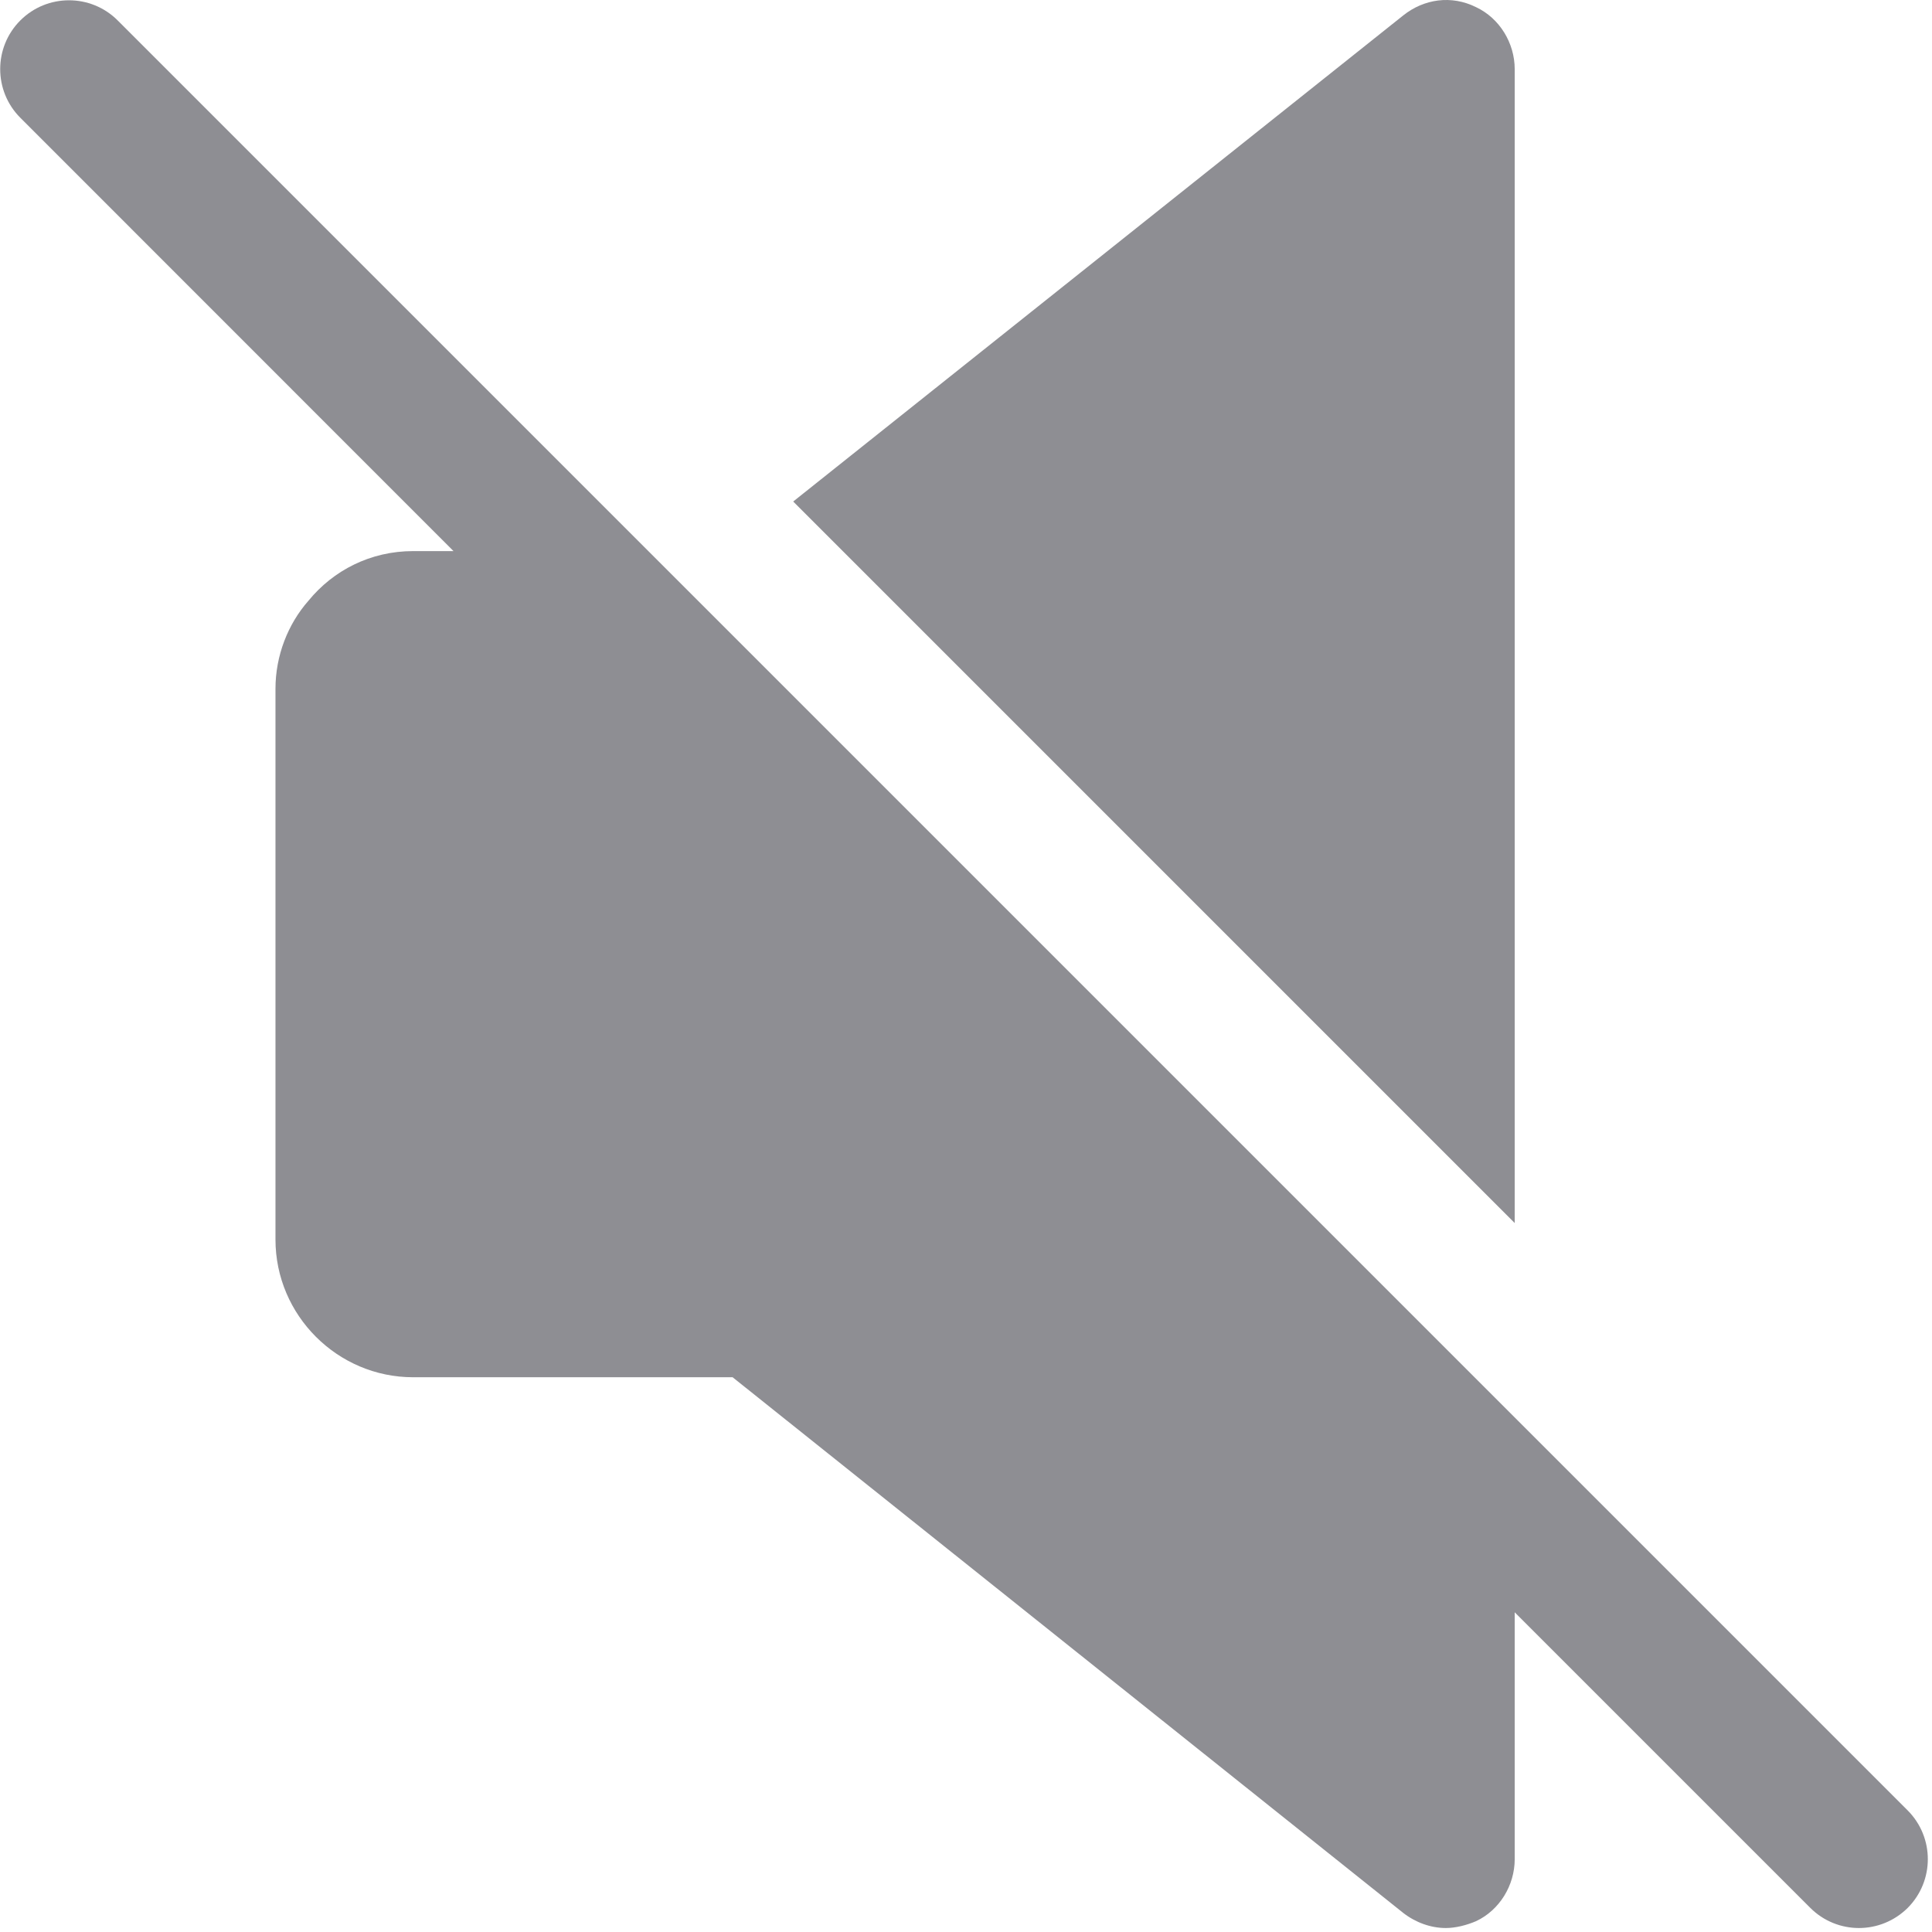 <?xml version="1.0" encoding="UTF-8"?>
<svg width="449px" height="449px" viewBox="0 0 449 449" version="1.1" xmlns="http://www.w3.org/2000/svg" xmlns:xlink="http://www.w3.org/1999/xlink">
    <!-- Generator: Sketch 58 (84663) - https://sketch.com -->
    <title>mute</title>
    <desc>Created with Sketch.</desc>
    <g id="Page-1" stroke="none" stroke-width="1" fill="none" fill-rule="evenodd">
        <g id="mute" fill="#8E8E93" fill-rule="nonzero">
            <path d="M352.021,16.075 C352.021,9.995 348.501,4.235 343.061,1.675 C337.301,-1.205 330.901,-0.245 326.101,3.595 L184.341,116.555 L352.021,284.235 L352.021,16.075 L352.021,16.075 Z" id="Path"></path>
            <path d="M443.349,420.747 L27.349,4.747 C21.109,-1.493 10.965,-1.493 4.725,4.747 C-1.515,10.987 -1.515,21.131 4.725,27.371 L105.397,128.075 L96.021,128.075 C86.101,128.075 77.461,132.555 71.701,139.595 C66.901,145.035 64.021,152.395 64.021,160.075 L64.021,288.075 C64.021,305.675 78.421,320.075 96.021,320.075 L170.261,320.075 L326.101,444.555 C328.981,446.795 332.501,448.075 336.021,448.075 C338.261,448.075 340.821,447.435 343.061,446.475 C348.501,443.915 352.021,438.155 352.021,432.075 L352.021,374.699 L420.693,443.371 C423.829,446.507 427.925,448.075 432.021,448.075 C436.117,448.075 440.213,446.507 443.349,443.403 C449.589,437.131 449.589,427.019 443.349,420.747 Z" id="Path"></path>
        </g>
    </g>
</svg>